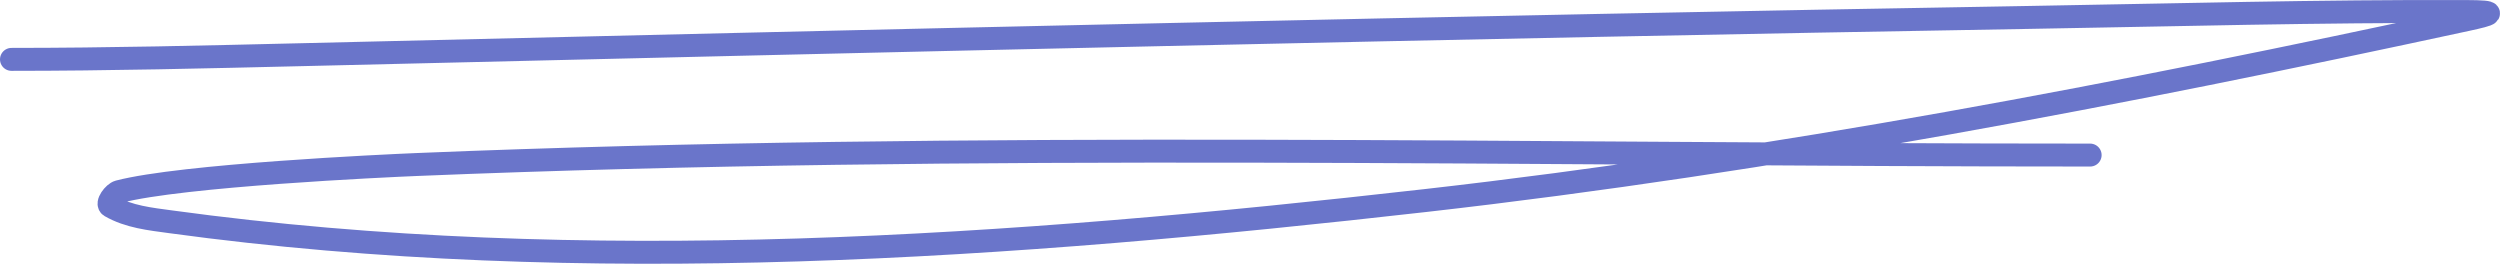 <svg width="218" height="23" viewBox="0 0 218 23" fill="none" xmlns="http://www.w3.org/2000/svg">
<path d="M182.261 13.522C133.652 13.522 84.918 12.348 36.334 14.346C33.533 14.461 15.851 15.281 10.357 16.715C9.929 16.827 9.23 17.751 9.622 17.978C11.235 18.91 13.111 19.098 14.902 19.343C50.96 24.274 88.324 21.569 124.291 17.488C154.741 14.034 184.994 8.219 215.056 1.725C217.326 1.235 217.968 1.015 215.011 1.004C202.326 0.958 189.642 1.305 176.959 1.519C126.782 2.368 76.613 3.572 26.442 4.765C17.962 4.966 9.483 5.177 1 5.177" stroke="#6A75CA" stroke-width="2" stroke-linecap="round"/>
</svg>
